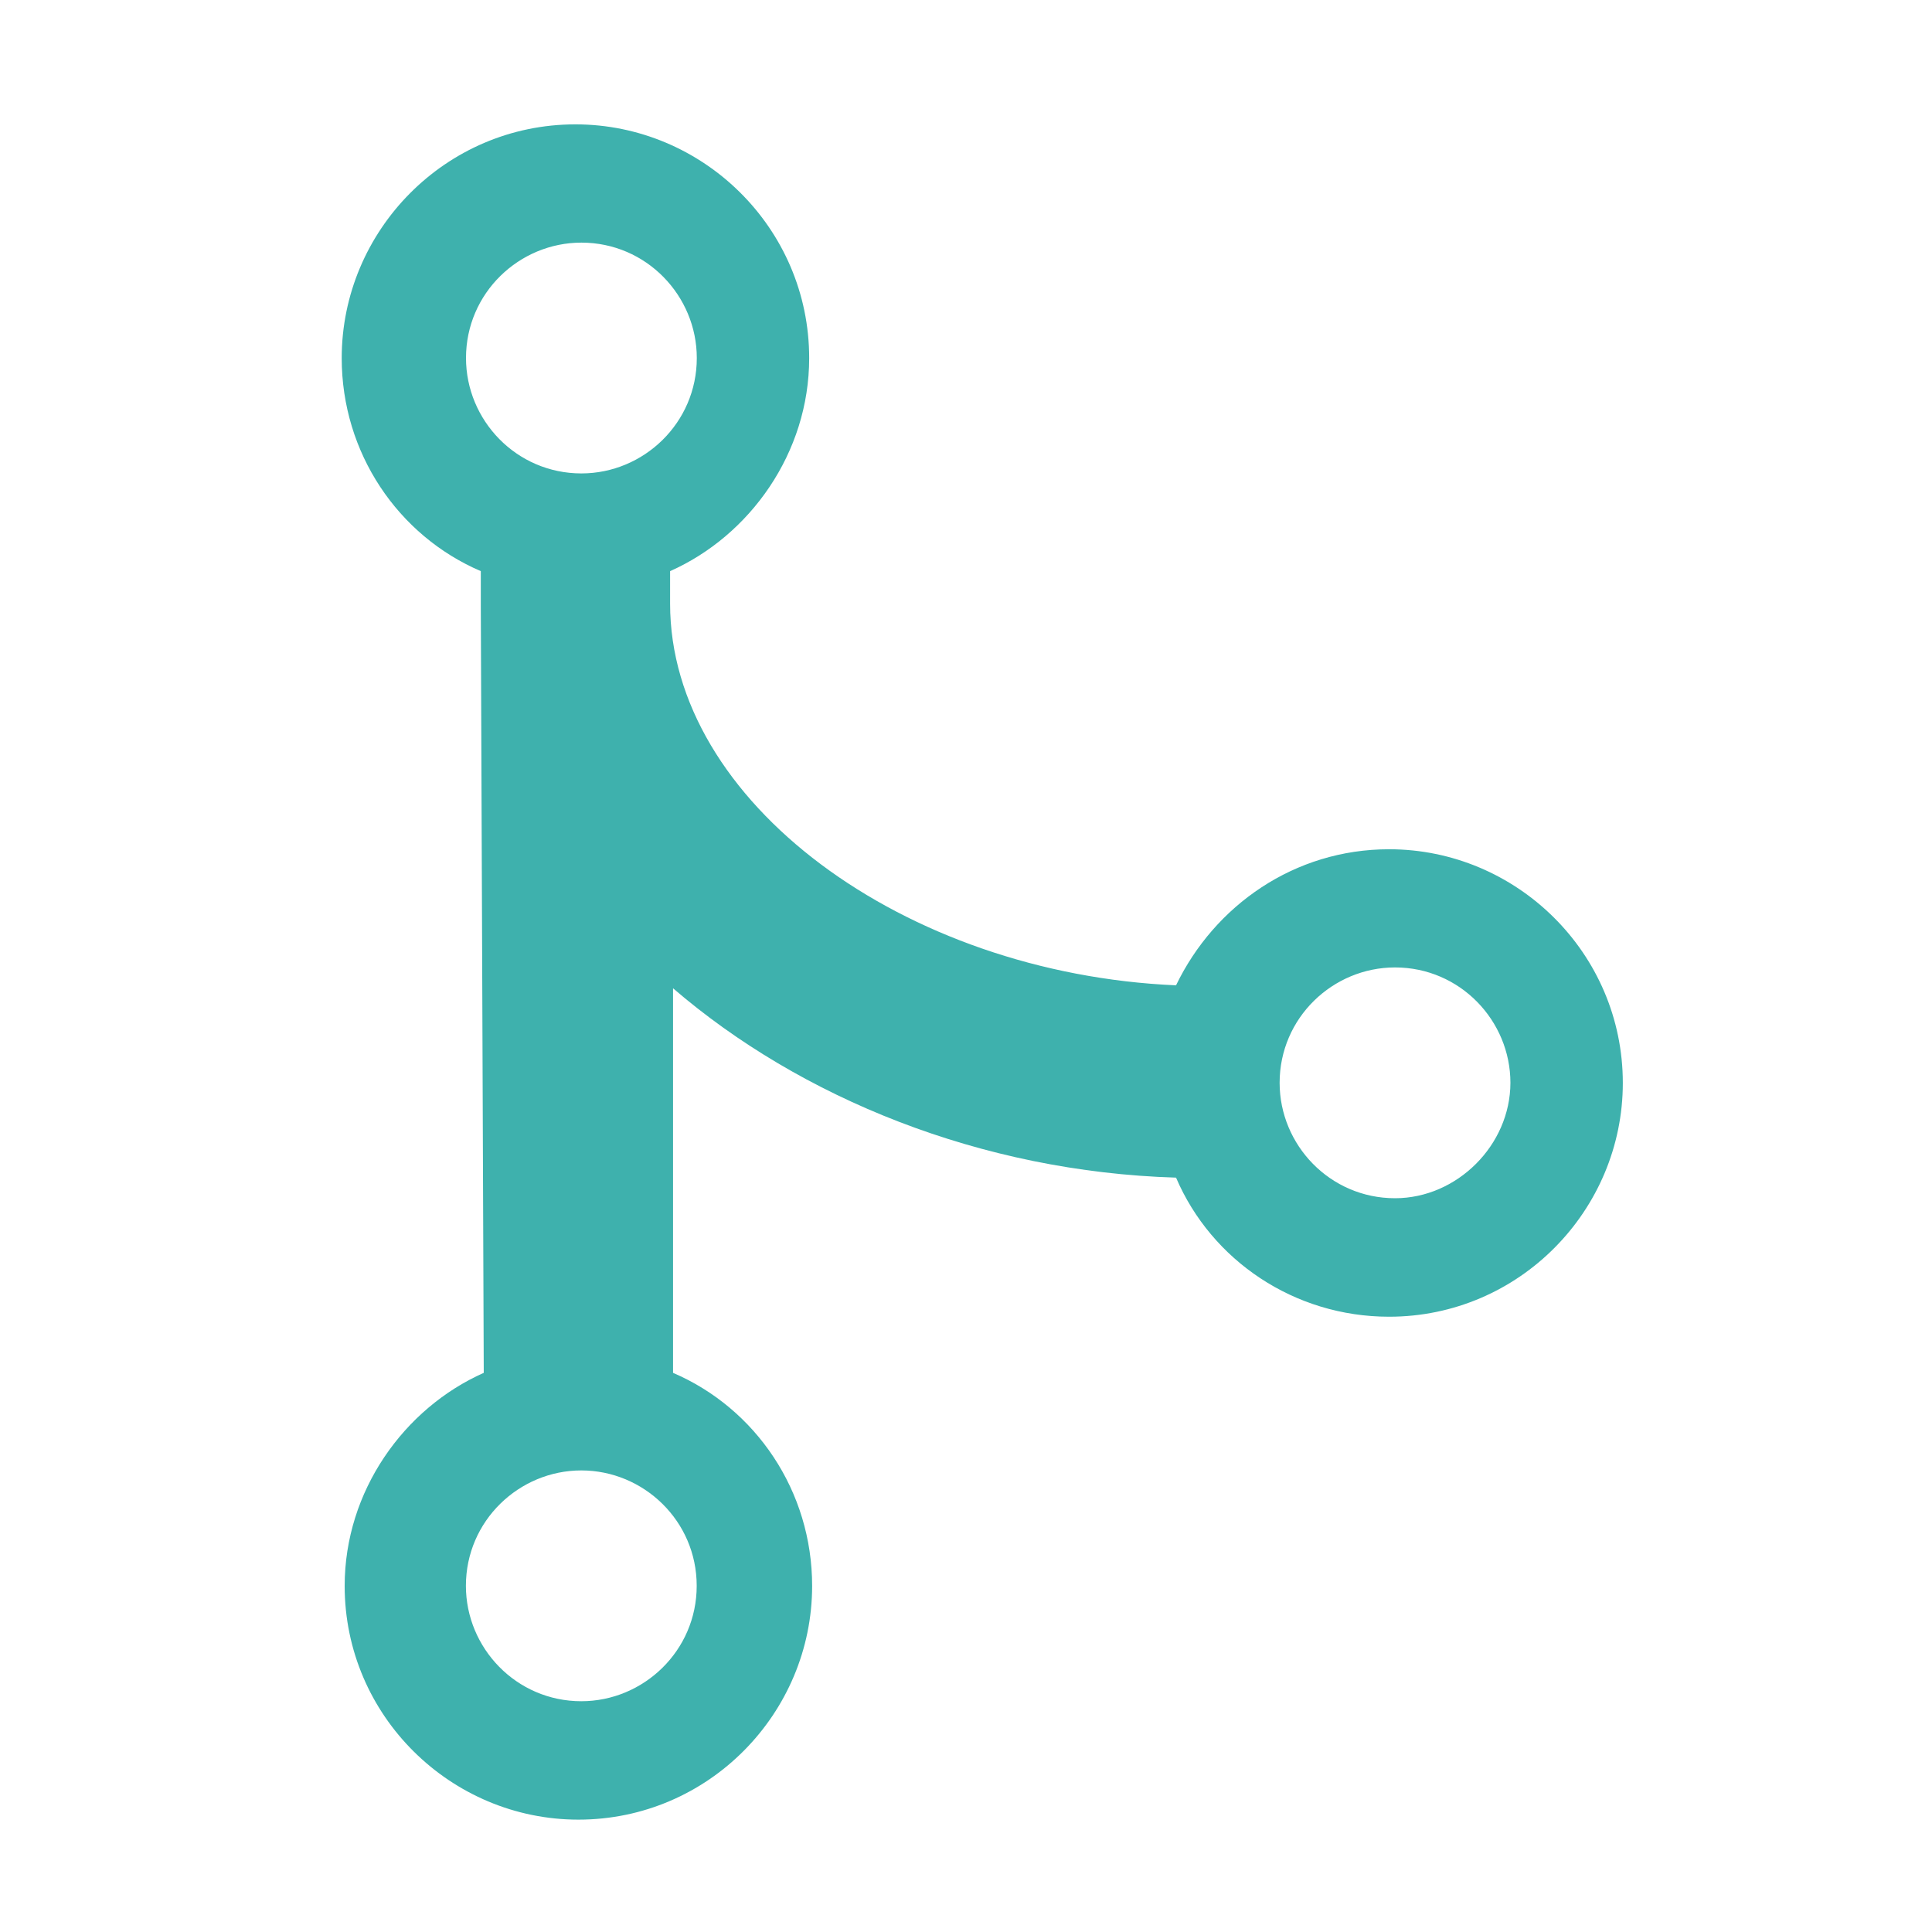 <?xml version="1.0" encoding="UTF-8"?>
<svg width="100pt" height="100pt" version="1.1" viewBox="0 0 100 100" xmlns="http://www.w3.org/2000/svg">
 <path fill="#3eb1ad" d="m25.039 71.059c-4.133 1.836-7.199 6.125-7.199 11.027 0 6.738 5.512 12.098 12.098 12.098 6.738 0 12.098-5.512 12.098-12.098 0-4.902-2.91-9.188-7.199-11.027v-19.906c6.586 5.668 15.926 9.496 26.035 9.801 1.836 4.289 6.125 7.199 11.027 7.199 6.738 0 12.098-5.512 12.098-12.098 0-6.738-5.512-12.098-12.098-12.098-4.902 0-9.035 2.91-11.027 7.043-14.09-0.613-26.188-9.496-26.188-19.754v-1.684c4.133-1.836 7.199-6.125 7.199-11.027 0-6.738-5.512-12.098-12.098-12.098-6.738 0-12.098 5.512-12.098 12.098 0 4.902 2.91 9.188 7.199 11.027v7.809-6.125m-0.766-12.715c0-3.367 2.758-5.973 5.973-5.973 3.367 0 5.973 2.758 5.973 5.973 0 3.367-2.758 5.973-5.973 5.973-3.371 0-5.973-2.758-5.973-5.973zm11.941 63.551c0 3.367-2.758 5.973-5.973 5.973-3.367 0-5.973-2.758-5.973-5.973 0-3.367 2.758-5.973 5.973-5.973 3.219 0 5.973 2.606 5.973 5.973zm36.145-20.062c-3.367 0-5.973-2.758-5.973-5.973 0-3.367 2.758-5.973 5.973-5.973 3.367 0 5.973 2.758 5.973 5.973-0.004 3.219-2.758 5.973-5.973 5.973z"/>
</svg>
